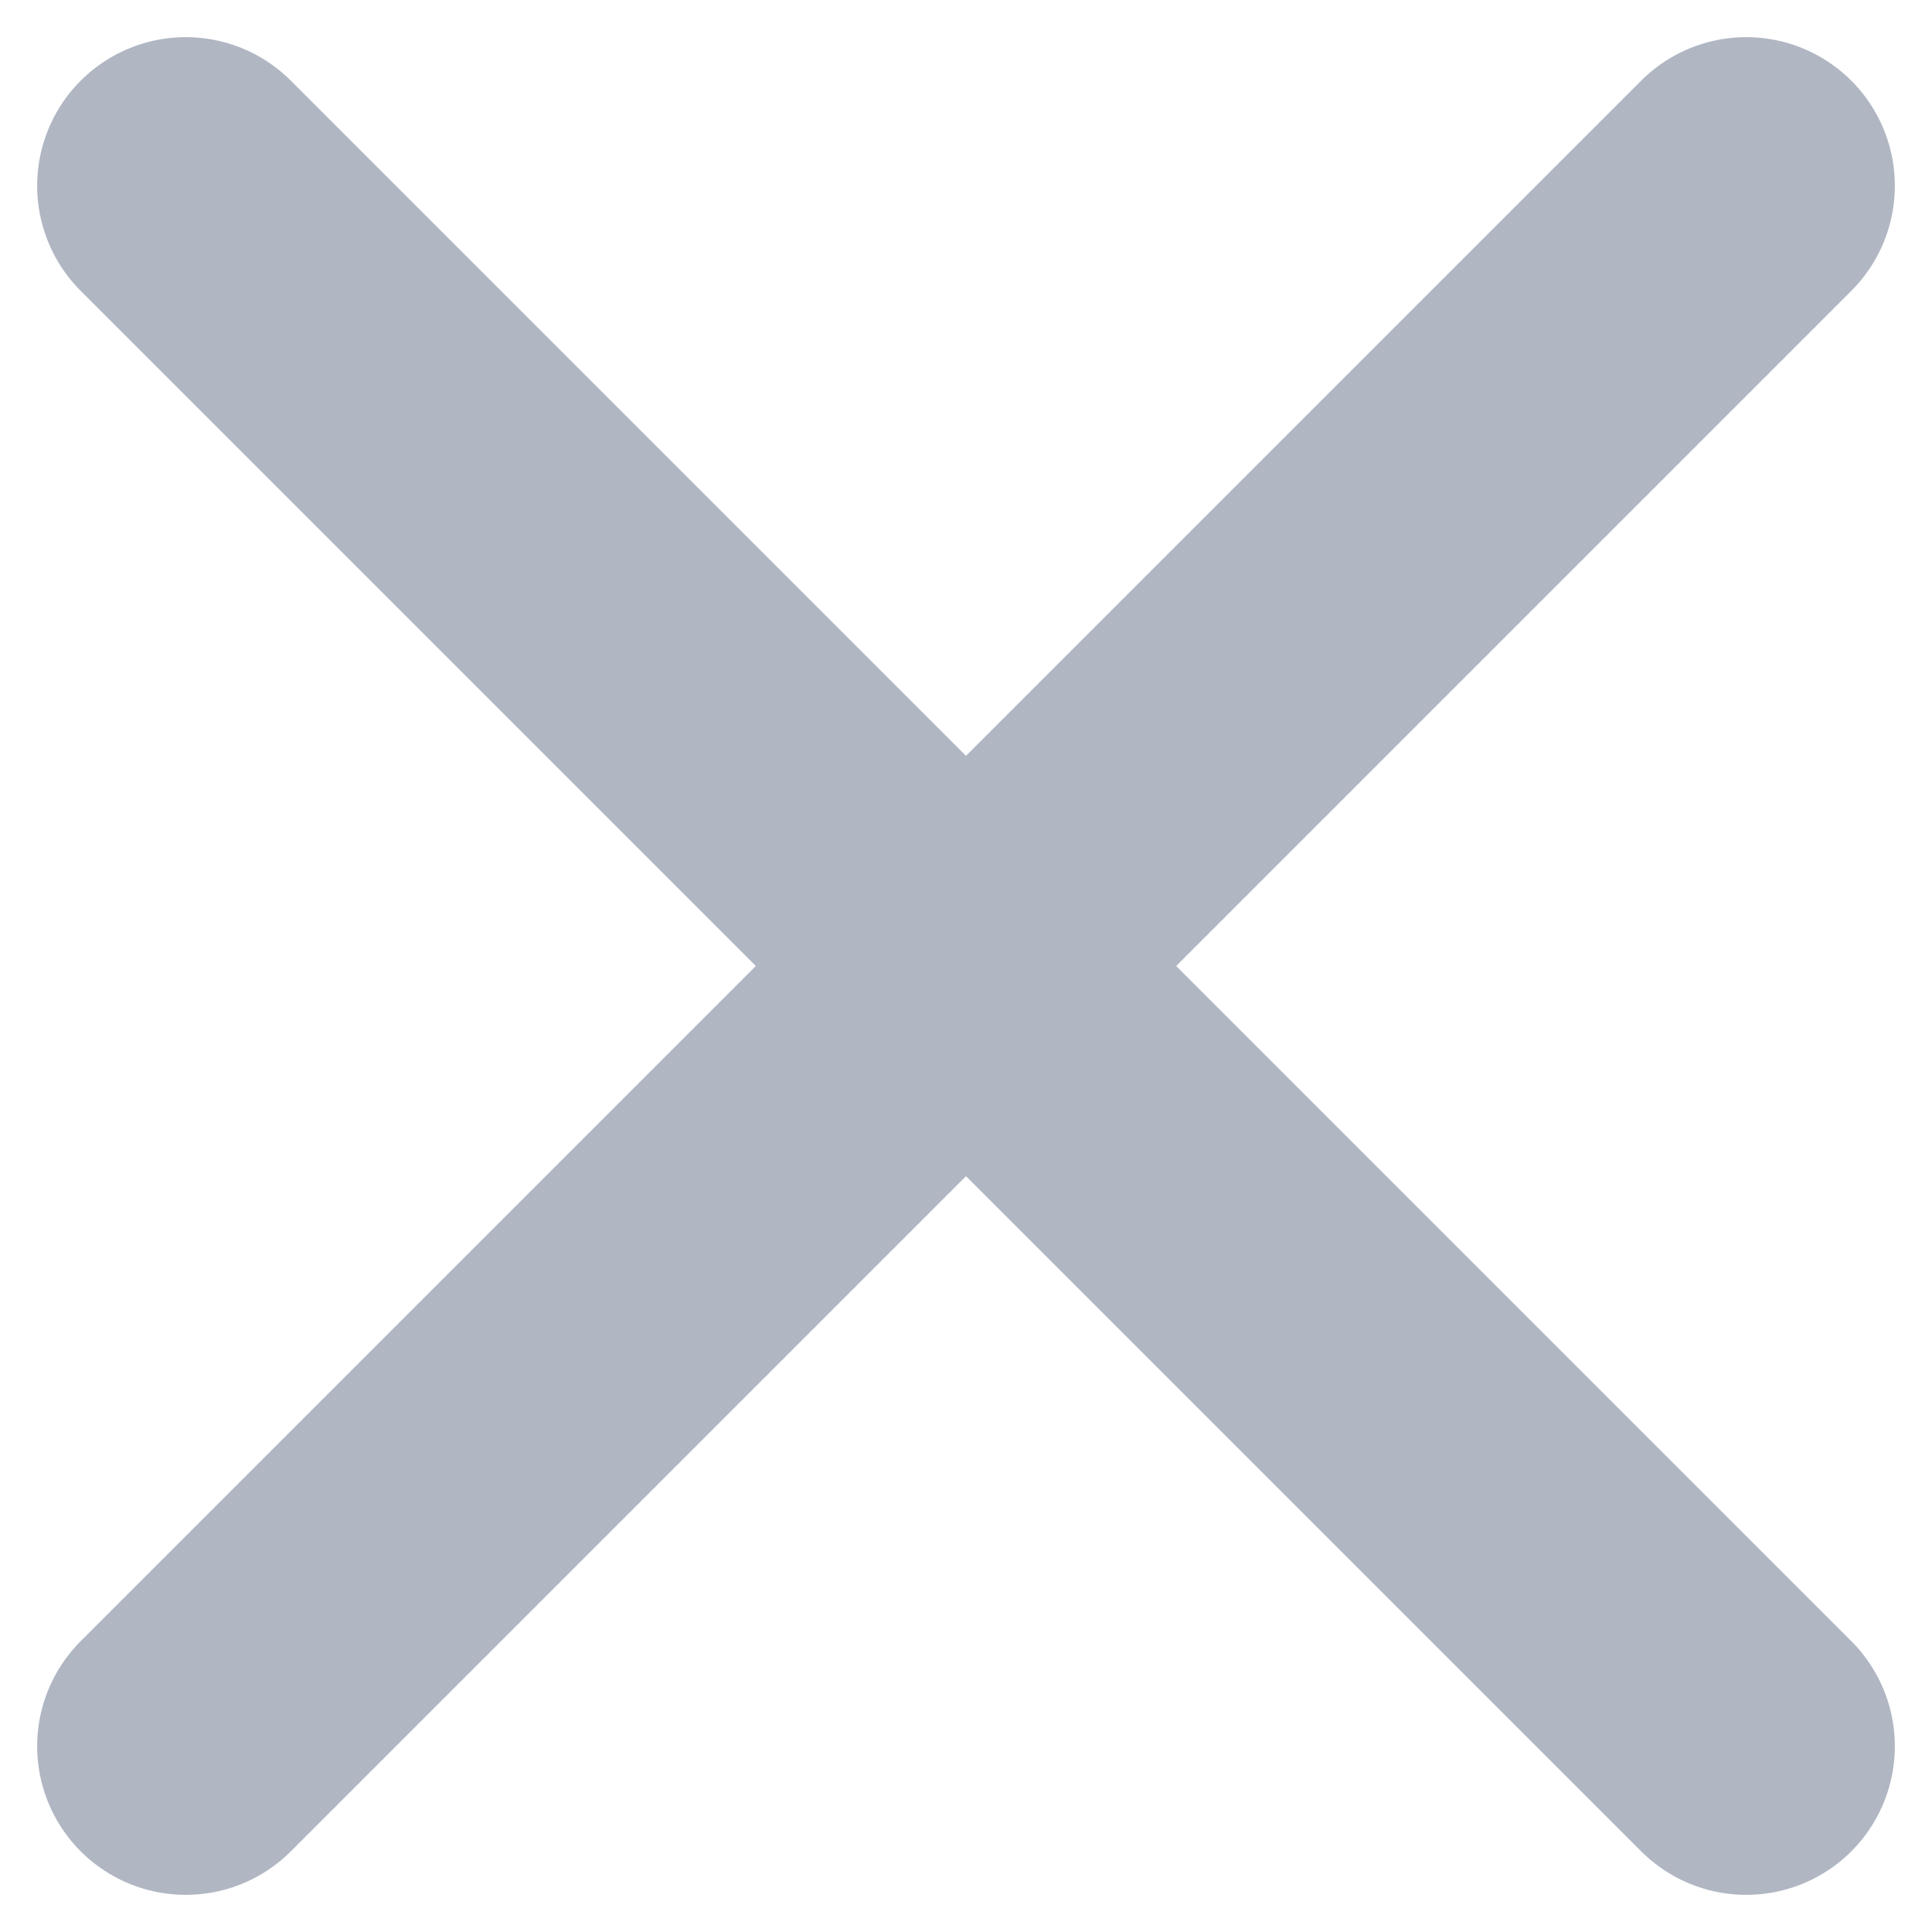 <svg width="13" height="13" viewBox="0 0 13 13" fill="none" xmlns="http://www.w3.org/2000/svg">
<path d="M11.75 1.25L1.25 11.75" stroke="#B0B7C3" stroke-width="2" stroke-linecap="round" stroke-linejoin="round"/>
<path d="M1.25 1.25L11.75 11.75" stroke="#B0B7C3" stroke-width="2" stroke-linecap="round" stroke-linejoin="round"/>
</svg>
